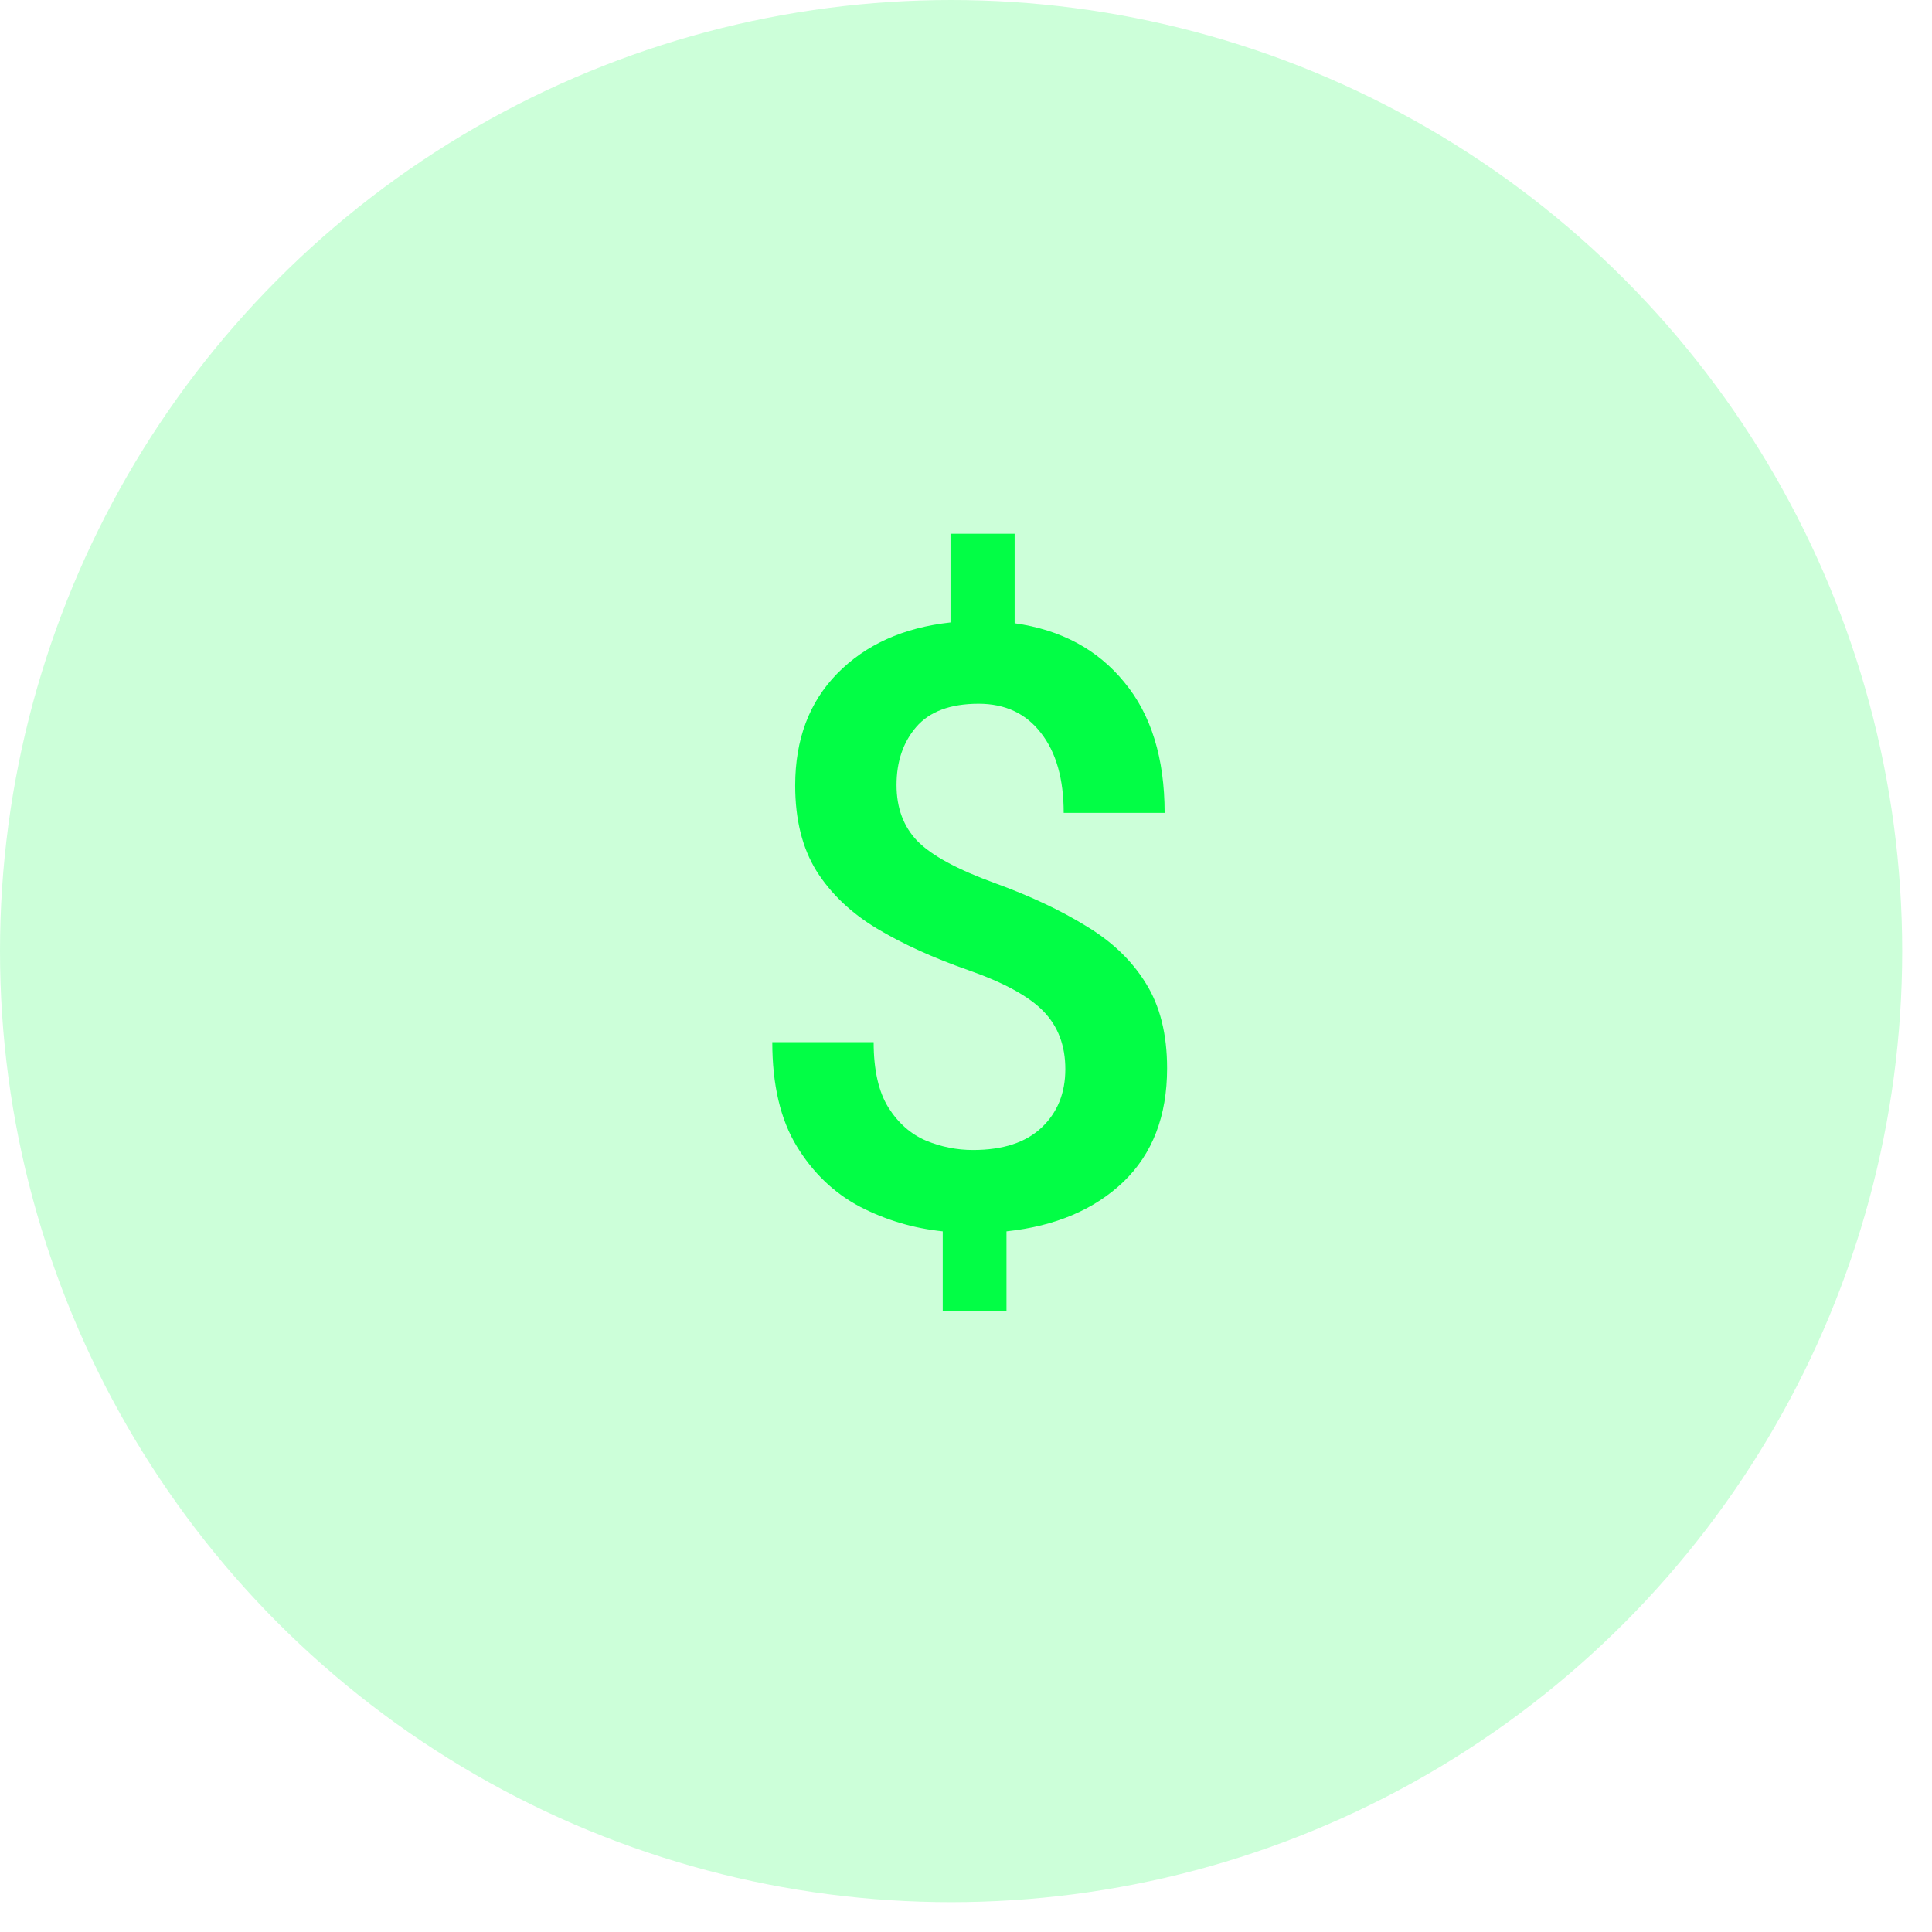 <svg width="46" height="46" viewBox="0 0 46 46" fill="none" xmlns="http://www.w3.org/2000/svg">
<g clip-path="url(#clip0)">
<circle cx="22.645" cy="22.645" r="22.645" fill="#02FE45" opacity="0.2"/>
<path d="M23.964 31.215H22.446V29.318C21.752 29.246 21.097 29.052 20.48 28.734C19.864 28.41 19.361 27.93 18.972 27.294C18.583 26.658 18.388 25.831 18.388 24.813H20.801C20.801 25.474 20.918 25.993 21.152 26.369C21.385 26.739 21.684 27.002 22.047 27.158C22.41 27.307 22.783 27.381 23.166 27.381C23.879 27.381 24.424 27.203 24.801 26.846C25.177 26.489 25.365 26.026 25.365 25.455C25.365 24.897 25.193 24.44 24.849 24.083C24.505 23.726 23.909 23.398 23.059 23.1C22.222 22.808 21.495 22.477 20.879 22.108C20.263 21.738 19.783 21.281 19.439 20.736C19.102 20.191 18.933 19.513 18.933 18.702C18.933 17.606 19.267 16.717 19.935 16.036C20.61 15.348 21.509 14.943 22.631 14.82V12.708H24.158V14.839C25.261 14.995 26.13 15.462 26.766 16.24C27.408 17.012 27.729 18.05 27.729 19.354H25.326C25.326 18.543 25.144 17.907 24.781 17.447C24.424 16.986 23.931 16.756 23.302 16.756C22.628 16.756 22.131 16.941 21.813 17.311C21.502 17.674 21.346 18.134 21.346 18.692C21.346 19.237 21.512 19.682 21.843 20.025C22.18 20.369 22.796 20.703 23.691 21.028C24.528 21.332 25.251 21.673 25.861 22.049C26.477 22.419 26.951 22.873 27.282 23.412C27.619 23.95 27.788 24.625 27.788 25.435C27.788 26.571 27.441 27.472 26.747 28.14C26.052 28.802 25.125 29.195 23.964 29.318V31.215Z" fill="#02fe45"/>
</g>
<defs>
<clipPath id="clip0">
<rect width="46" height="46" fill="white"/>
</clipPath>
</defs>
</svg>
